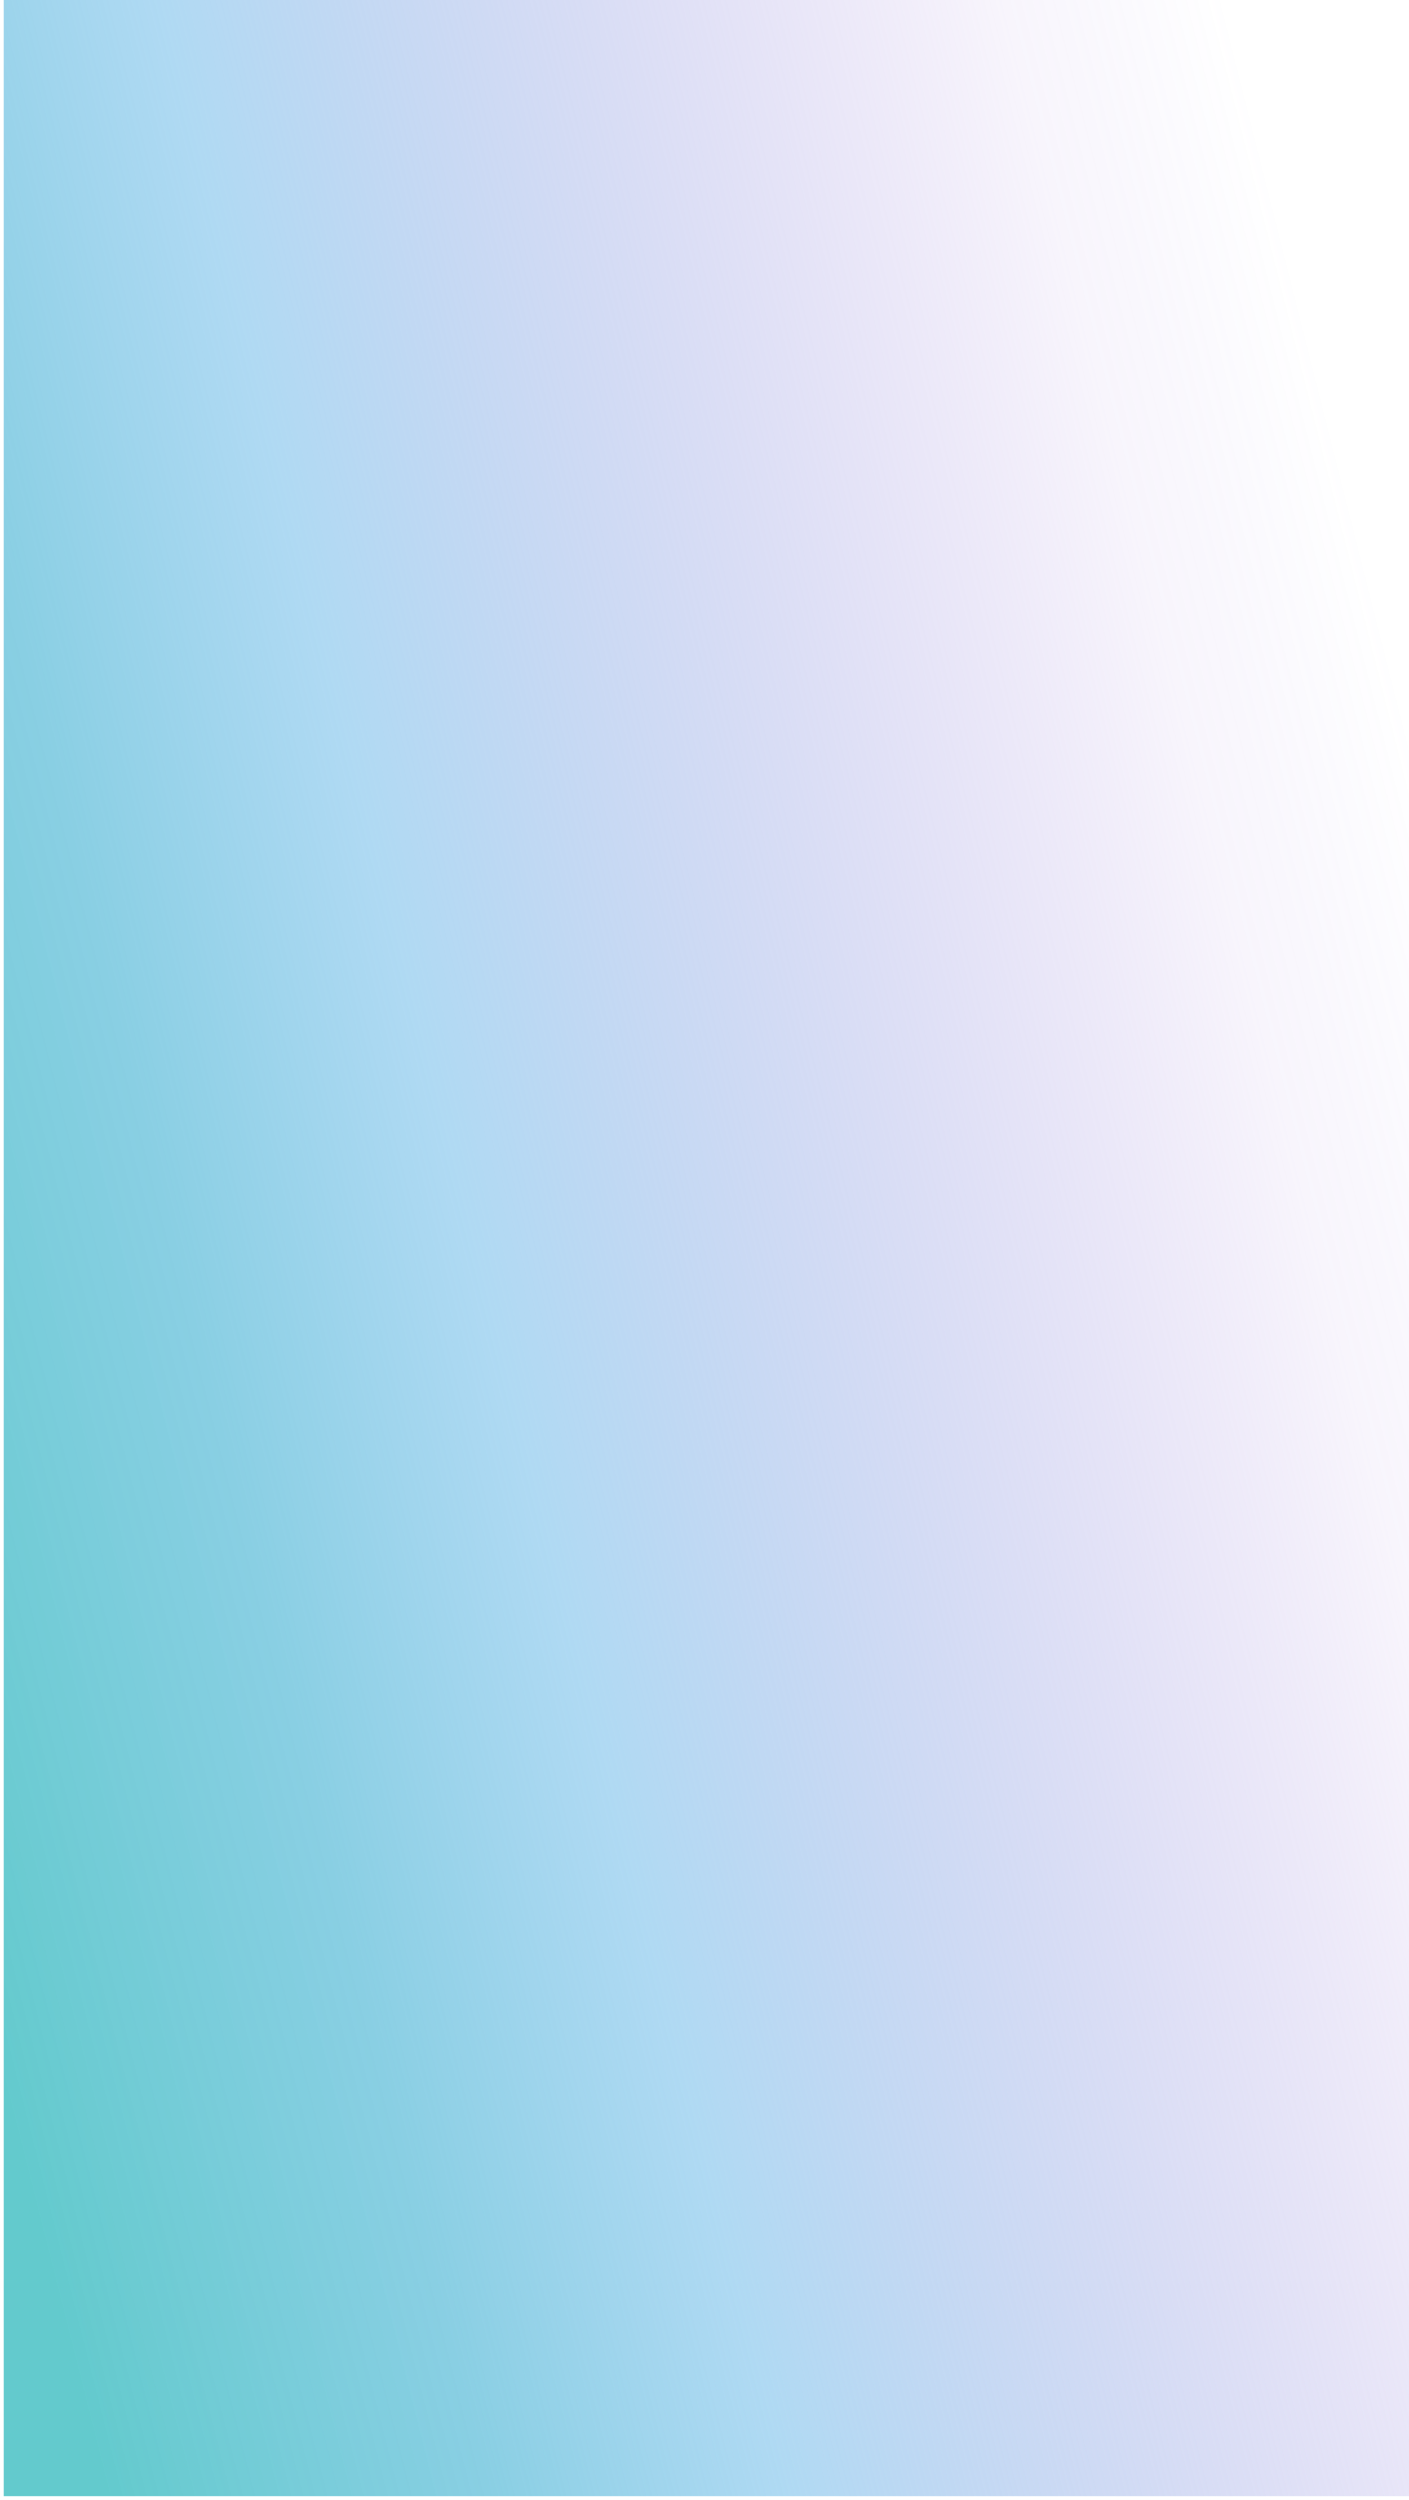 
<svg width="376px" height="667px" viewBox="-1 1 376 667" version="1.1" xmlns="http://www.w3.org/2000/svg" xmlns:xlink="http://www.w3.org/1999/xlink">
    <!-- Generator: Sketch 40 (33762) - http://www.bohemiancoding.com/sketch -->
    <desc>Created with Sketch.</desc>
    <defs>
        <linearGradient x1="0%" y1="69.85%" x2="103.416%" y2="24.626%" id="linearGradient-1">
            <stop stop-color="#7E65E0" stop-opacity="0" offset="0%"></stop>
            <stop stop-color="#A480DB" stop-opacity="0.079" offset="12.686%"></stop>
            <stop stop-color="#88C7ED" stop-opacity="0.669" offset="60.907%"></stop>
            <stop stop-color="#78C8DF" stop-opacity="0.875" offset="78.055%"></stop>
            <stop stop-color="#63CACD" offset="100%"></stop>
        </linearGradient>
    </defs>
    <polygon id="Path" stroke="none" fill="url(#linearGradient-1)" fill-rule="evenodd" transform="translate(187.5, 334) scale(-1, -1) translate(-187.5, -334) " points="-5.68434189e-14 277.253 -5.68434189e-14 667 375 667 375 1 74.176 1 -5.68434189e-14 1"></polygon>
</svg>